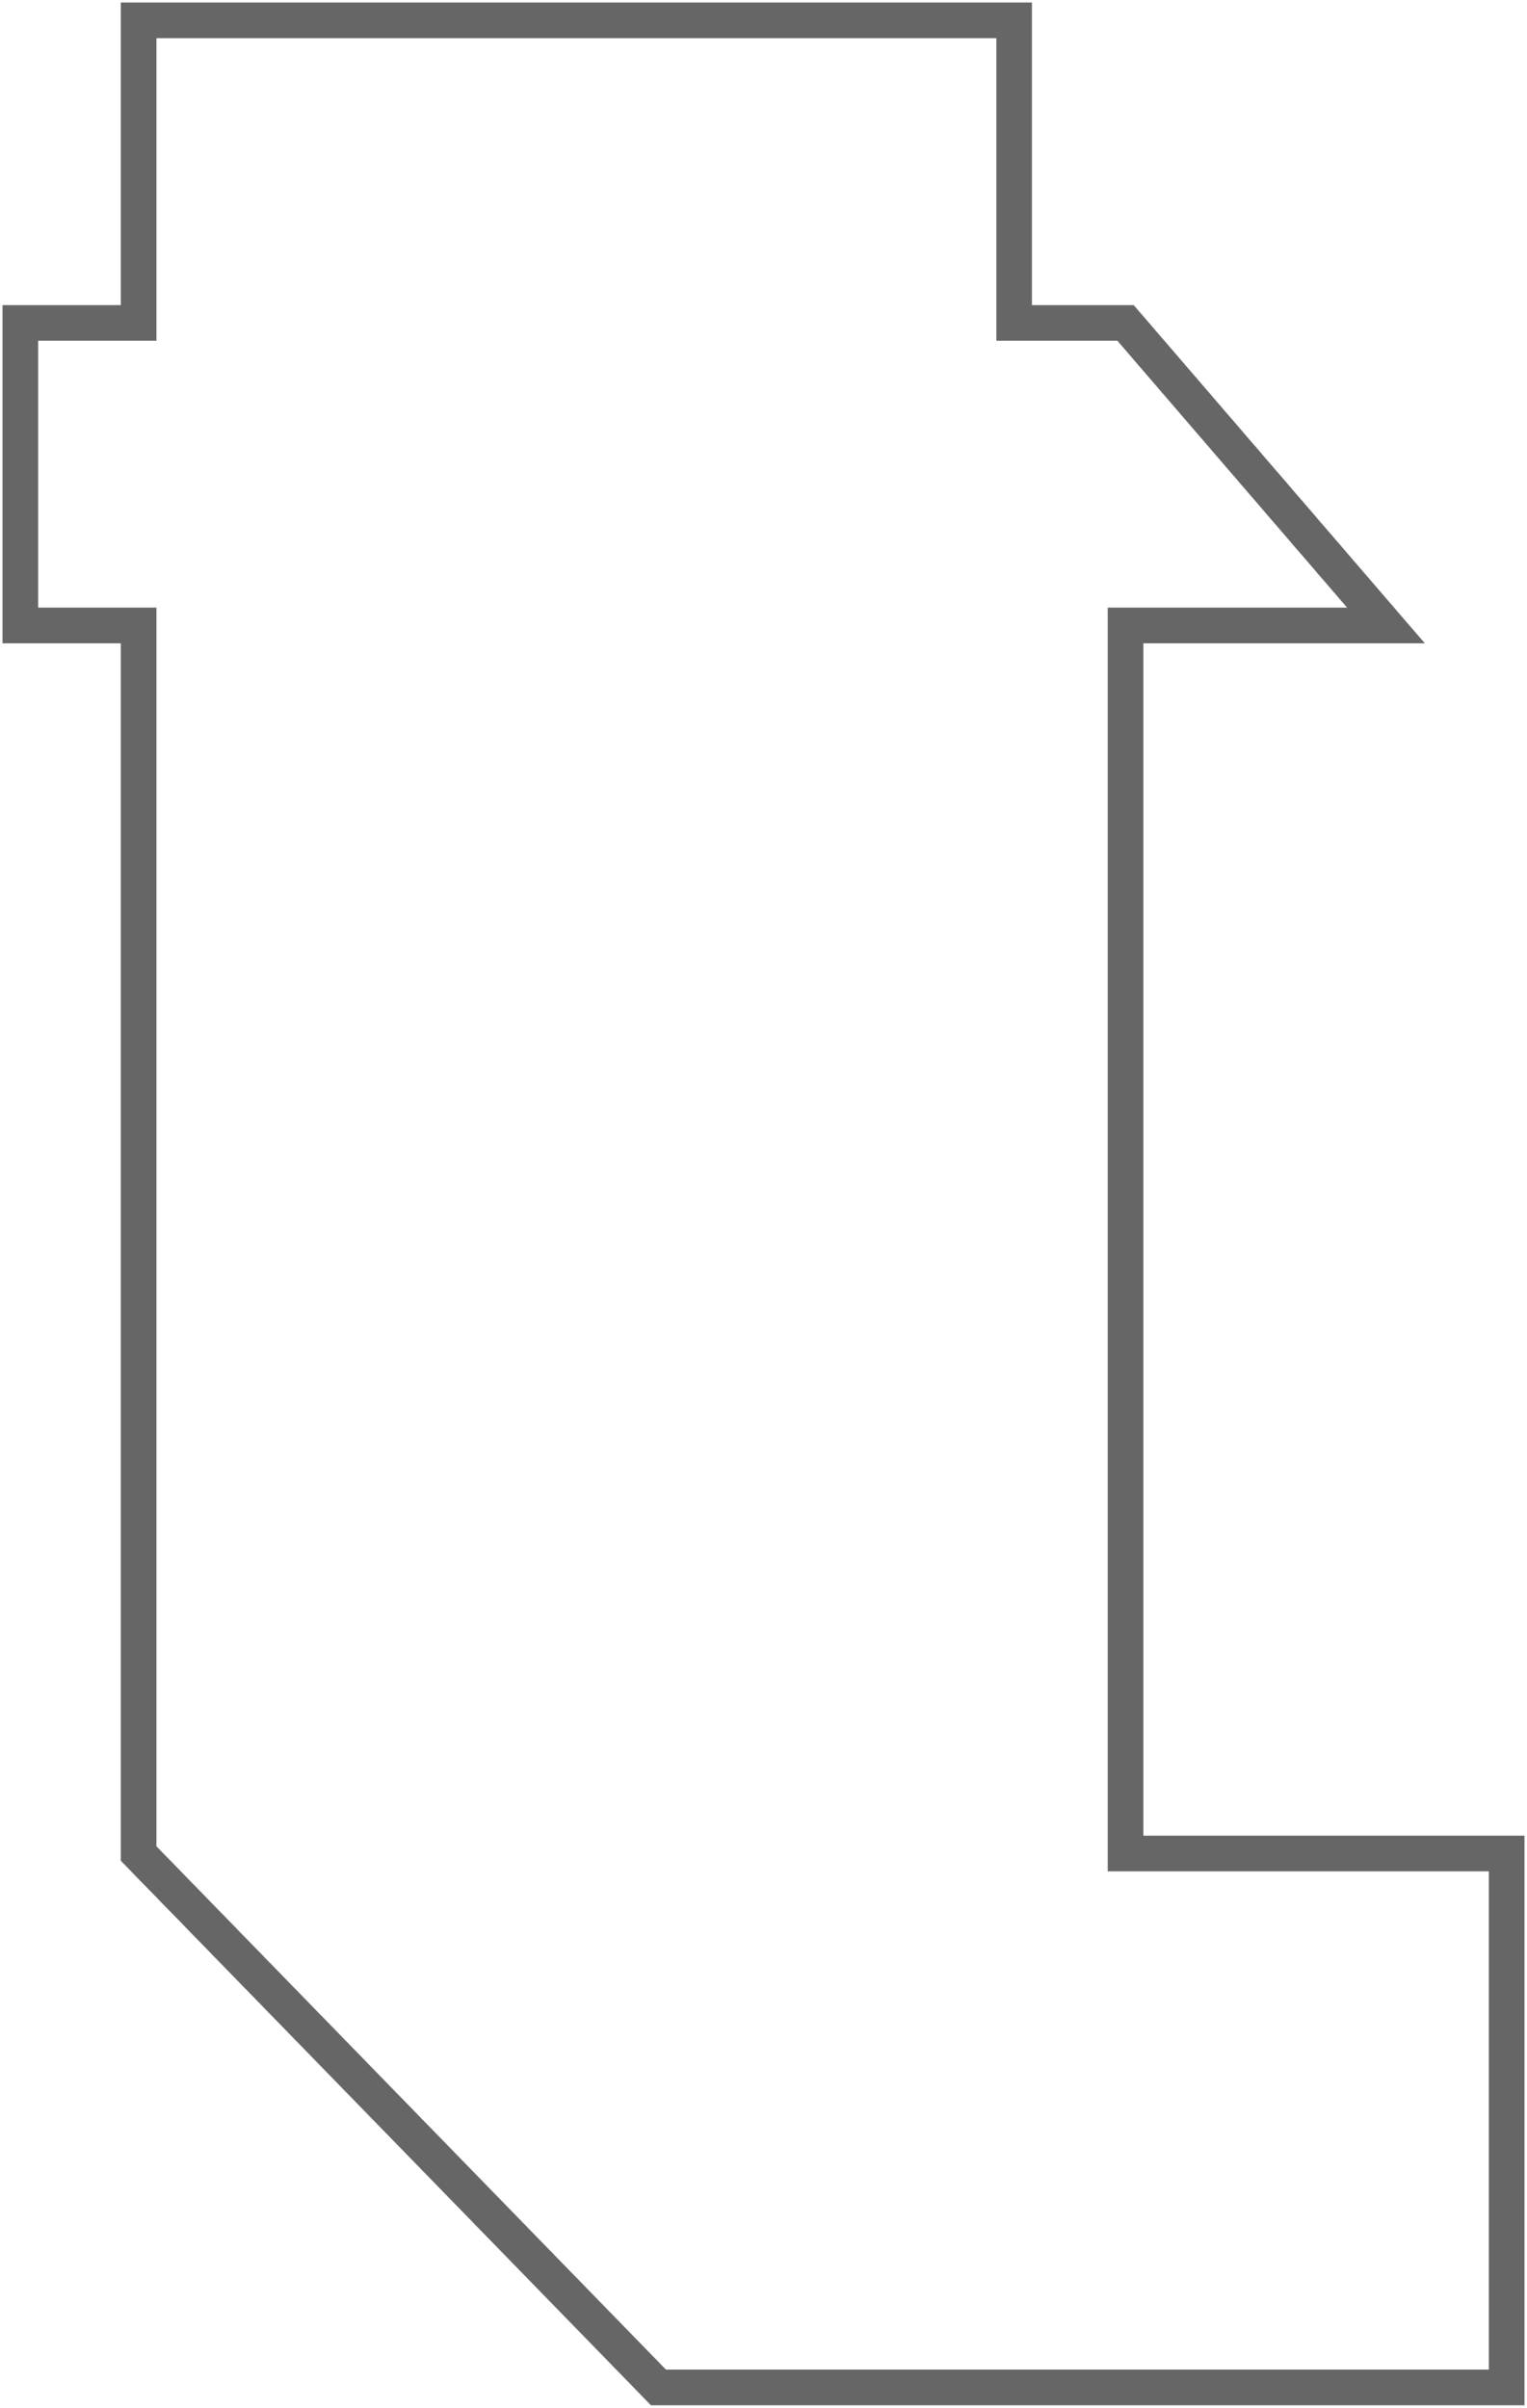 <svg width="300" height="473" fill="none" xmlns="http://www.w3.org/2000/svg"><path d="M199.243 4H27.23v59.436H4v59.436h23.23v241.241L129.362 469H296V364.113h-74.872V122.872h51.163l-51.163-59.436h-21.885V4z" stroke="#666" stroke-width="7"/></svg>